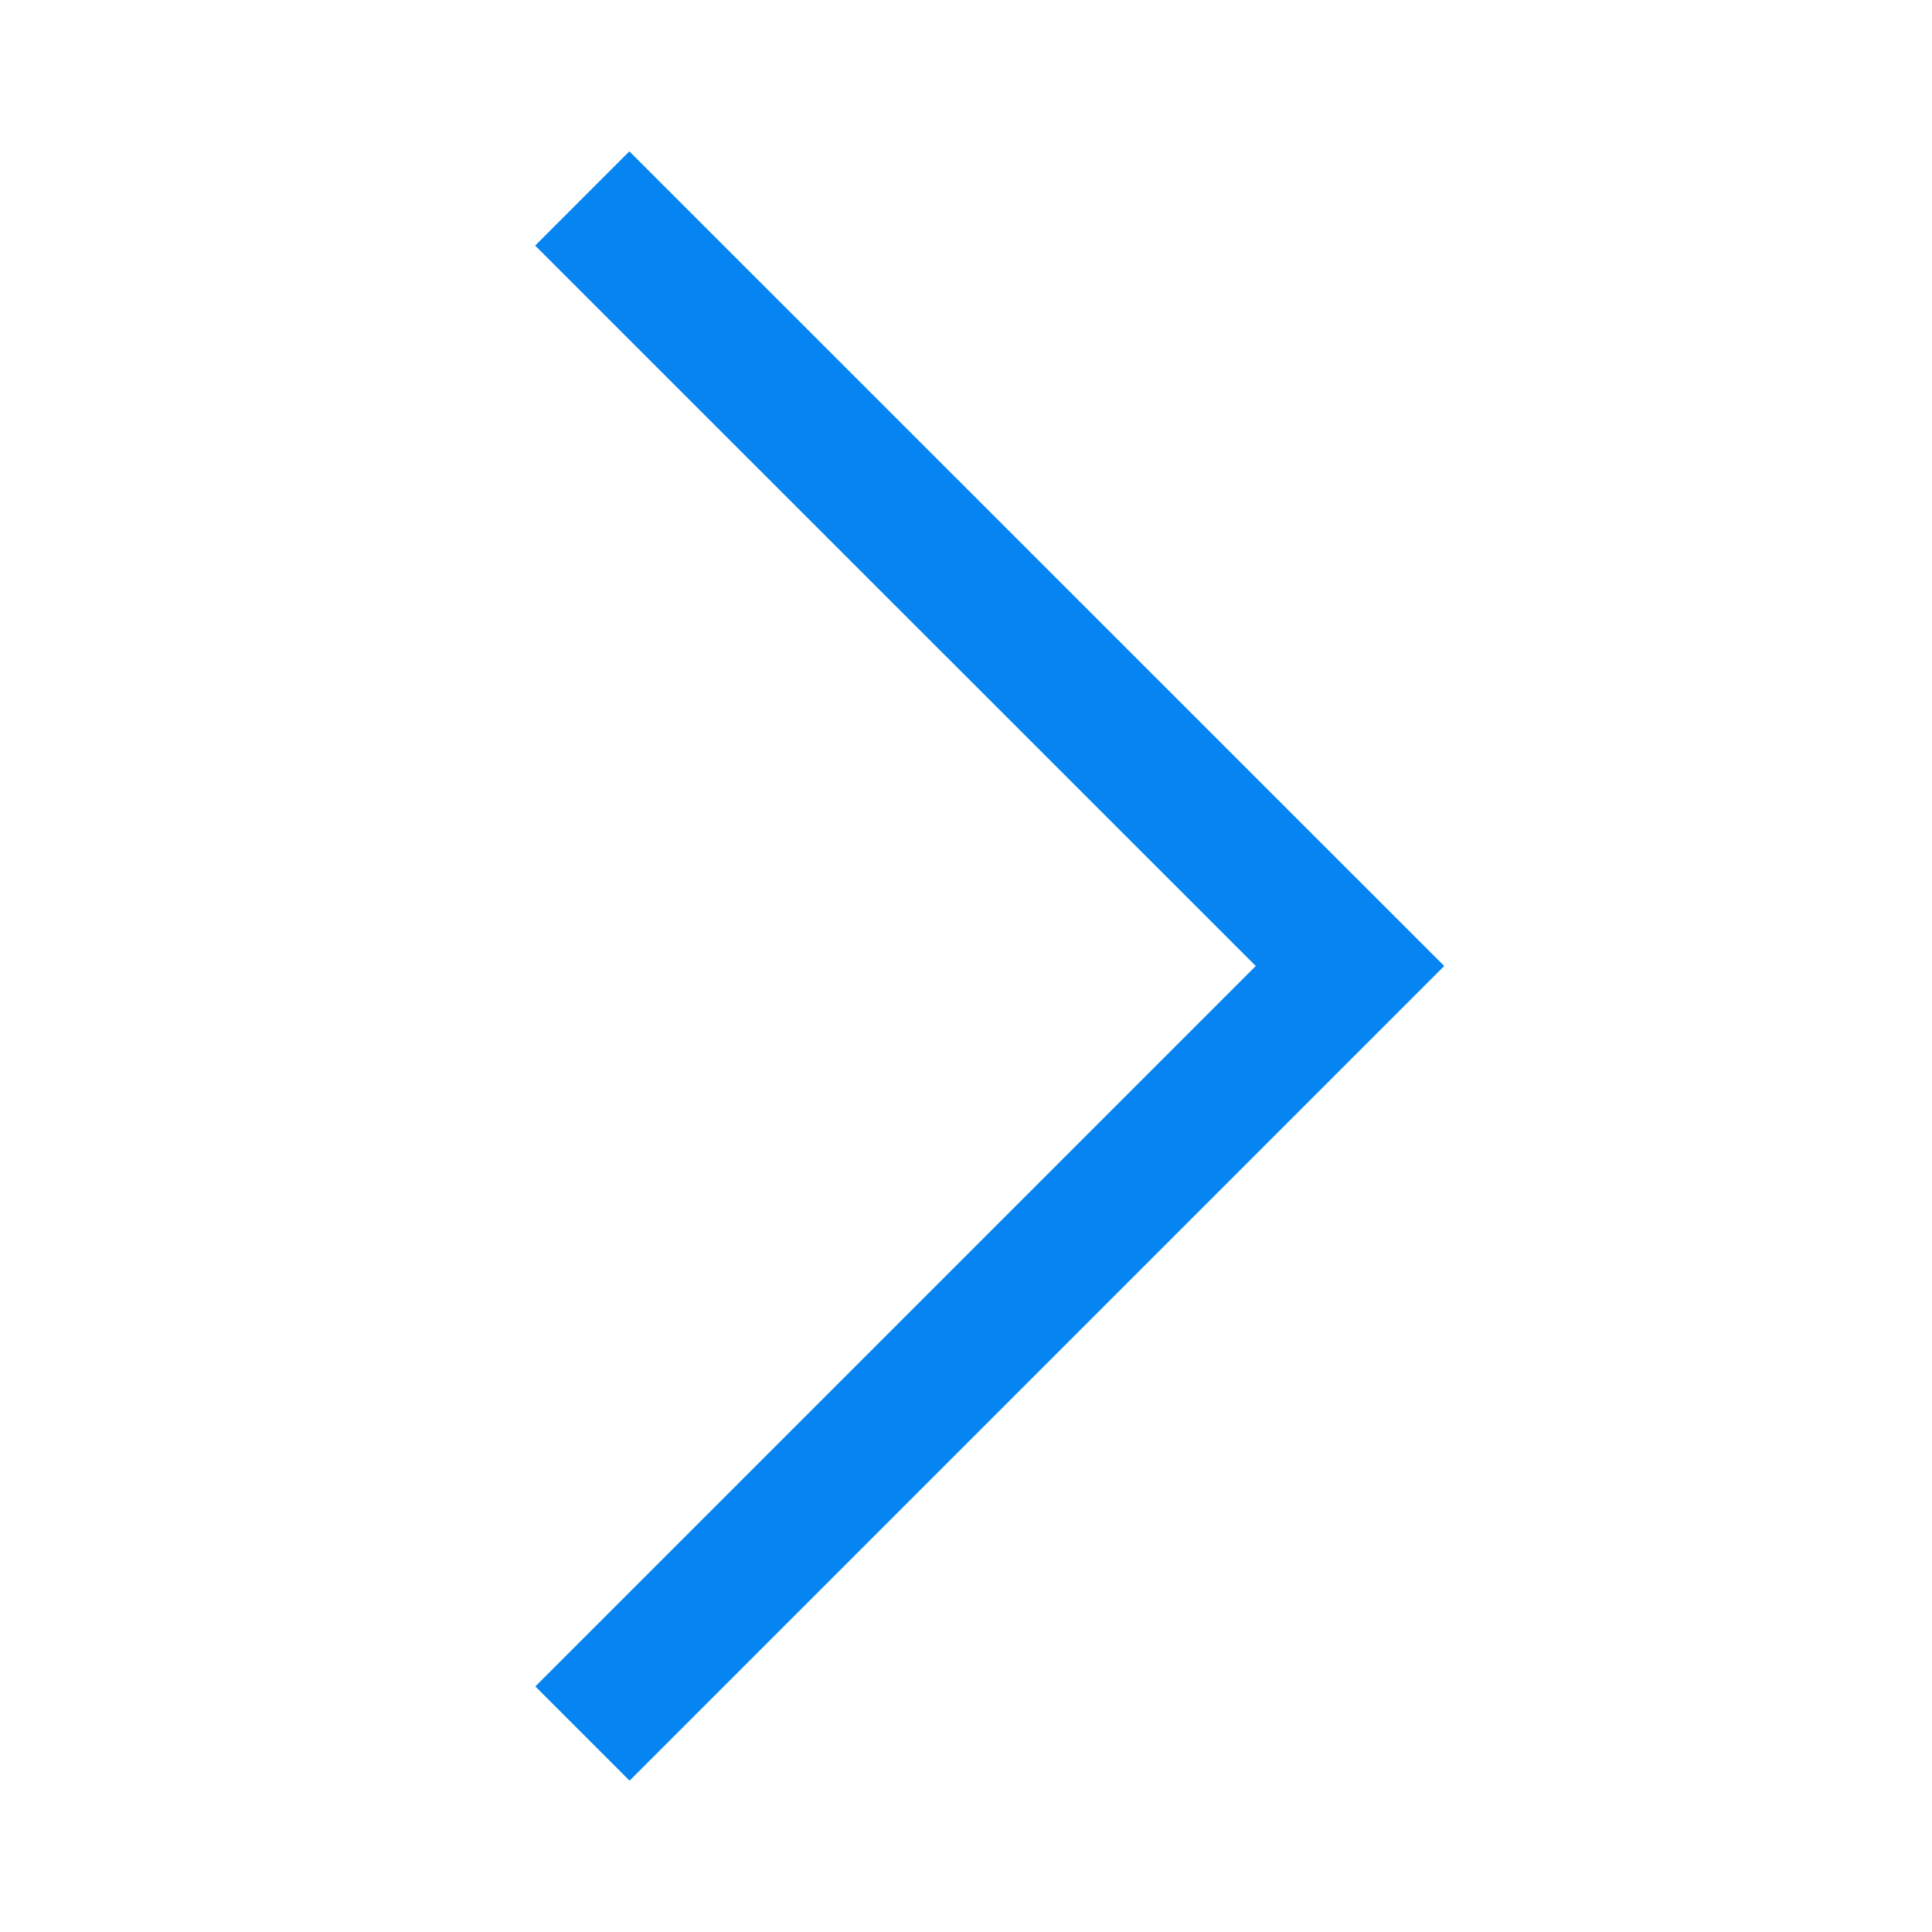 <svg xmlns="http://www.w3.org/2000/svg" width="29" height="29" viewBox="0 0 29 29">
  <g id="Group_1476" data-name="Group 1476" transform="translate(-464.5 -438.5)">
    <rect id="Rectangle_443" data-name="Rectangle 443" width="28" height="28" transform="translate(465 467) rotate(-90)" fill="#fff" stroke="#707070" stroke-width="1" opacity="0"/>
    <path id="Path_5451" data-name="Path 5451" d="M6195.476,3136.105,6207,3147.626l-11.521,11.521" transform="translate(-5722.236 -2694.626)" fill="none" stroke="#0584f2" stroke-width="2"/>
  </g>
</svg>
